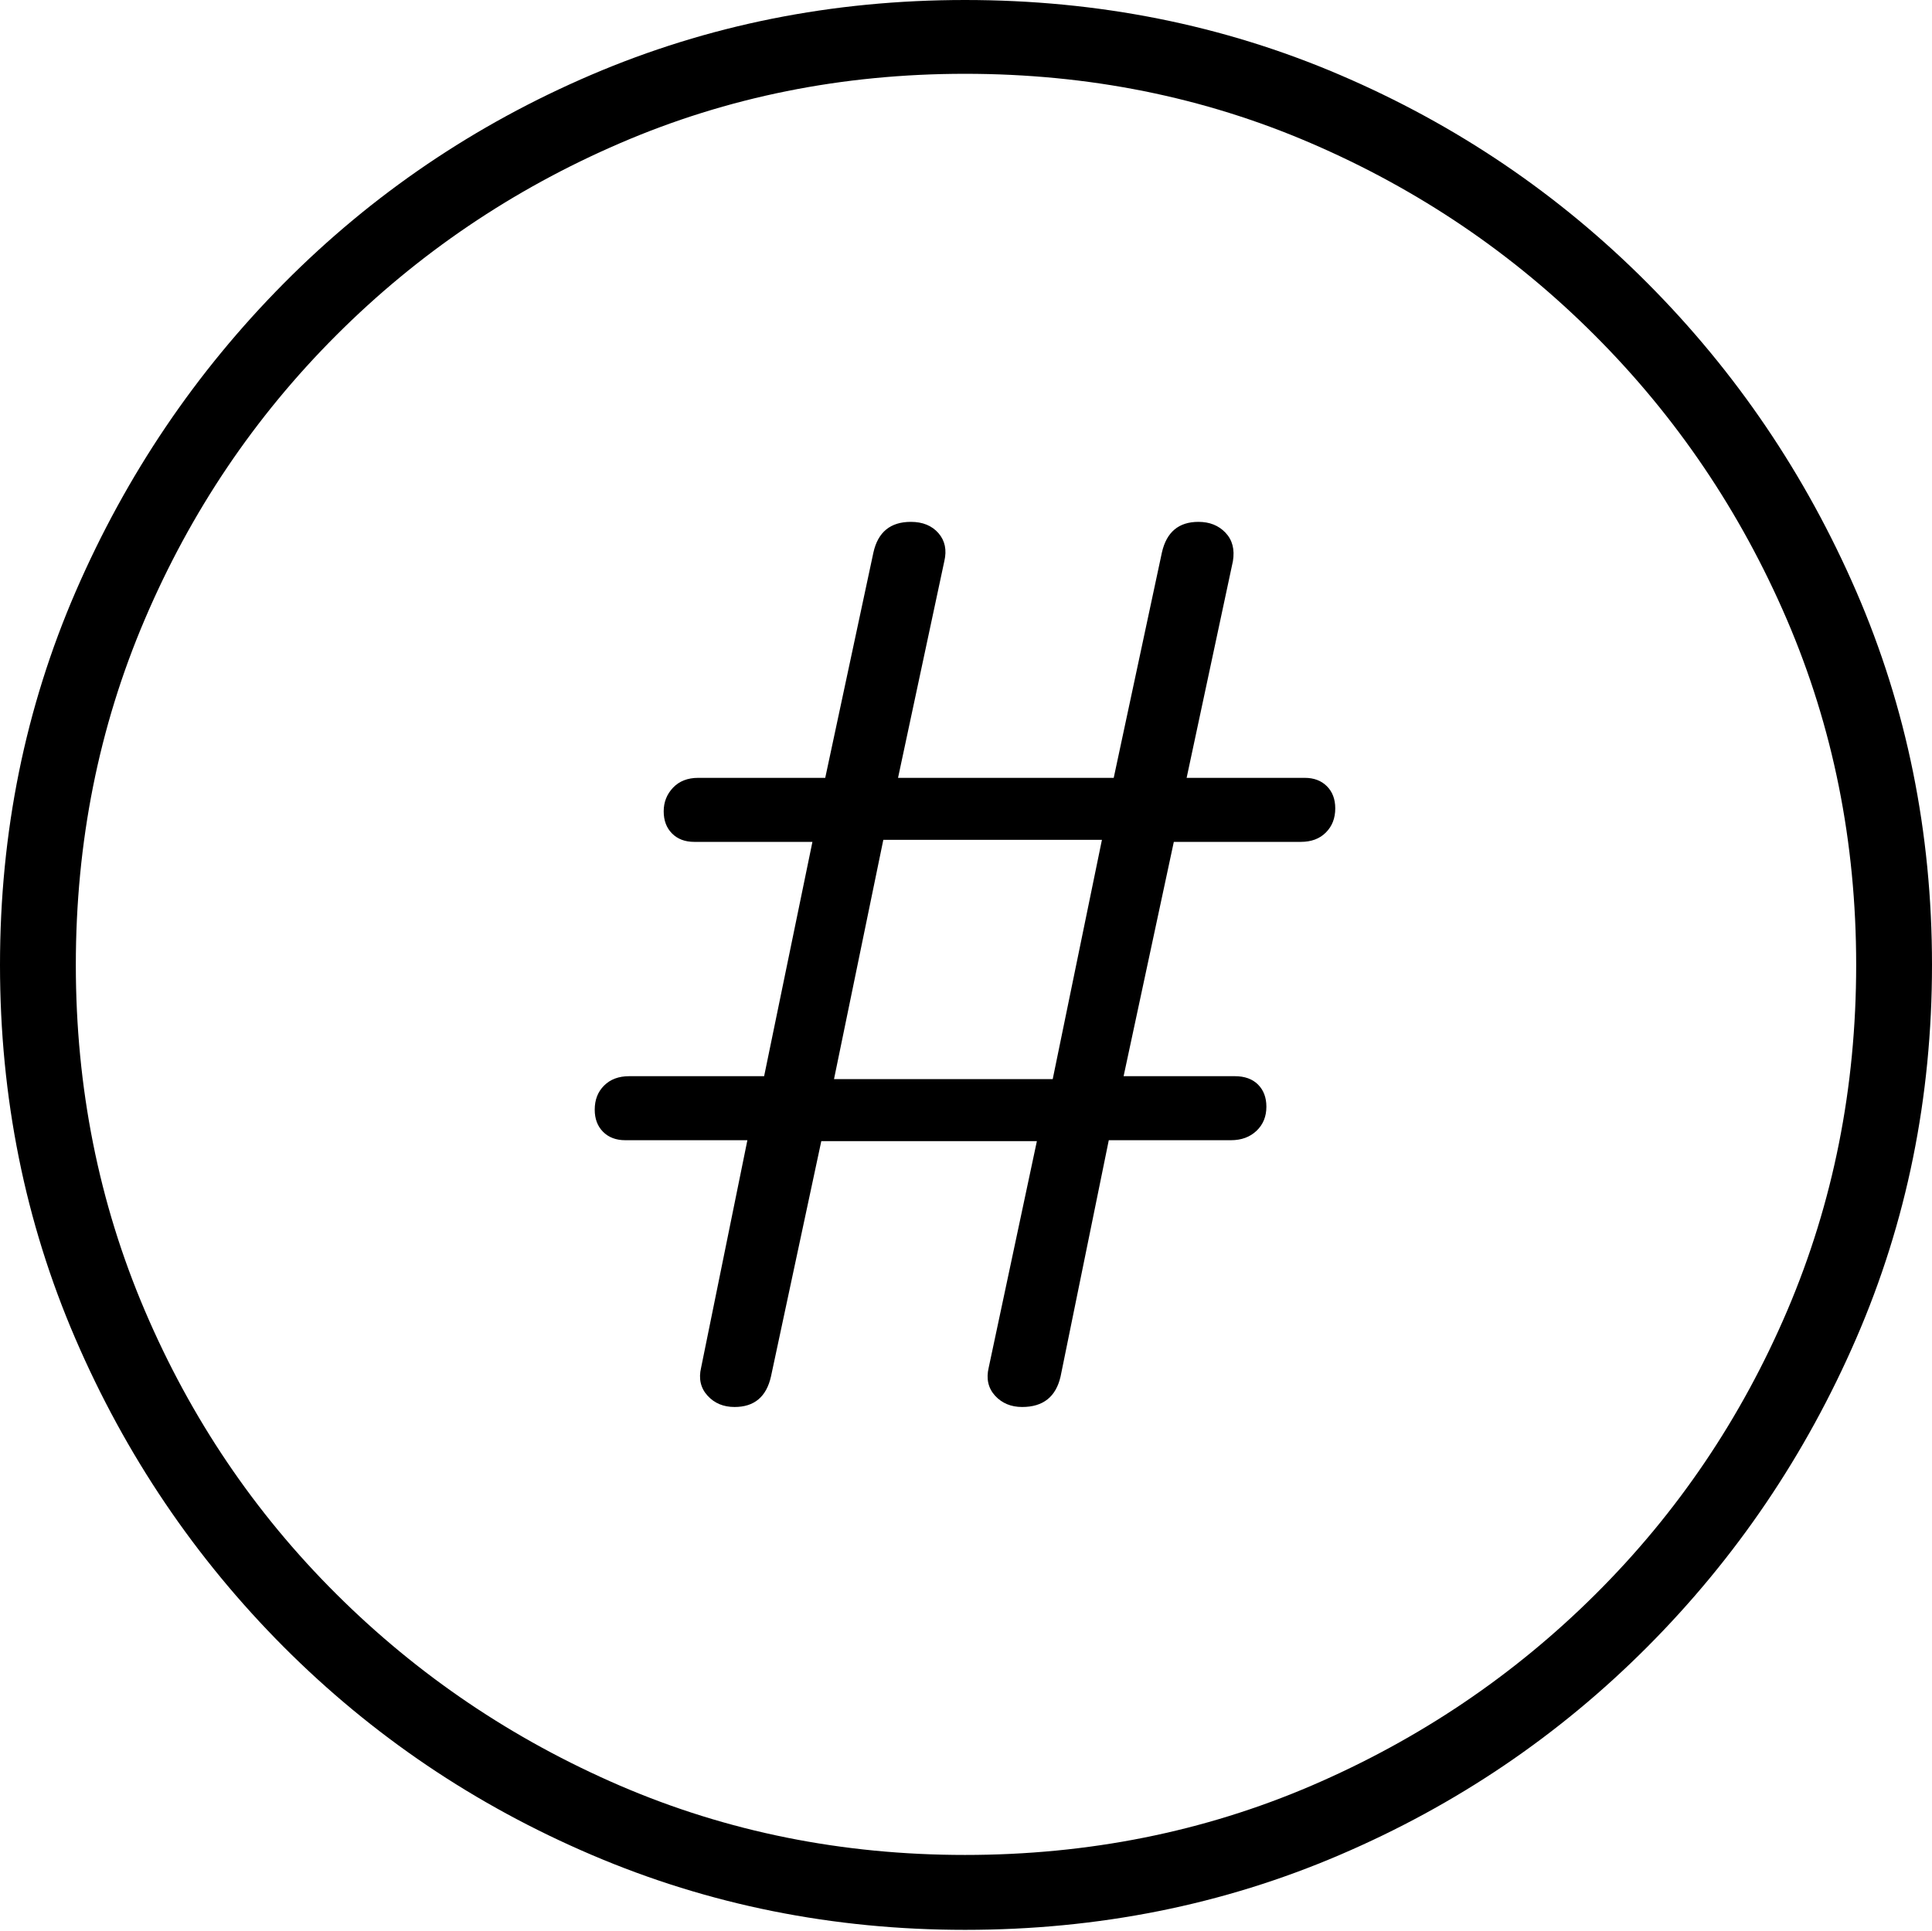 <?xml version="1.0" encoding="UTF-8"?>
<!--Generator: Apple Native CoreSVG 175-->
<!DOCTYPE svg
PUBLIC "-//W3C//DTD SVG 1.1//EN"
       "http://www.w3.org/Graphics/SVG/1.1/DTD/svg11.dtd">
<svg version="1.1" xmlns="http://www.w3.org/2000/svg" xmlns:xlink="http://www.w3.org/1999/xlink" width="19.16" height="19.15">
 <g>
  <rect height="19.15" opacity="0" width="19.16" x="0" y="0"/>
  <path d="M9.57 19.141Q11.553 19.141 13.286 18.398Q15.02 17.656 16.338 16.333Q17.656 15.01 18.408 13.276Q19.16 11.543 19.16 9.57Q19.16 7.598 18.408 5.864Q17.656 4.131 16.338 2.808Q15.02 1.484 13.286 0.742Q11.553 0 9.57 0Q7.598 0 5.864 0.742Q4.131 1.484 2.817 2.808Q1.504 4.131 0.752 5.864Q0 7.598 0 9.57Q0 11.543 0.747 13.276Q1.494 15.01 2.812 16.333Q4.131 17.656 5.869 18.398Q7.607 19.141 9.57 19.141ZM9.57 18.398Q7.744 18.398 6.147 17.71Q4.551 17.021 3.335 15.81Q2.119 14.6 1.436 12.998Q0.752 11.396 0.752 9.57Q0.752 7.744 1.436 6.143Q2.119 4.541 3.335 3.325Q4.551 2.109 6.147 1.421Q7.744 0.732 9.57 0.732Q11.406 0.732 13.003 1.421Q14.6 2.109 15.815 3.325Q17.031 4.541 17.72 6.143Q18.408 7.744 18.408 9.57Q18.408 11.396 17.725 12.998Q17.041 14.6 15.825 15.81Q14.609 17.021 13.008 17.71Q11.406 18.398 9.57 18.398ZM7.285 13.955Q7.578 13.955 7.646 13.652L8.145 11.318L10.283 11.318L9.805 13.565Q9.766 13.73 9.868 13.843Q9.971 13.955 10.137 13.955Q10.449 13.955 10.518 13.652L10.996 11.309L12.207 11.309Q12.363 11.309 12.461 11.216Q12.559 11.123 12.559 10.977Q12.559 10.84 12.476 10.757Q12.393 10.674 12.246 10.674L11.143 10.674L11.641 8.35L12.9 8.35Q13.057 8.35 13.149 8.257Q13.242 8.164 13.242 8.018Q13.242 7.881 13.159 7.798Q13.076 7.715 12.94 7.715L11.768 7.715L12.227 5.566Q12.256 5.391 12.153 5.283Q12.051 5.176 11.885 5.176Q11.592 5.176 11.523 5.479L11.045 7.715L8.906 7.715L9.365 5.566Q9.404 5.4 9.307 5.288Q9.209 5.176 9.033 5.176Q8.73 5.176 8.662 5.479L8.184 7.715L6.924 7.715Q6.768 7.715 6.675 7.812Q6.582 7.91 6.582 8.047Q6.582 8.184 6.665 8.267Q6.748 8.35 6.885 8.35L8.057 8.35L7.578 10.674L6.24 10.674Q6.084 10.674 5.991 10.767Q5.898 10.859 5.898 11.006Q5.898 11.143 5.981 11.226Q6.064 11.309 6.201 11.309L7.412 11.309L6.953 13.565Q6.914 13.73 7.017 13.843Q7.119 13.955 7.285 13.955ZM8.271 10.703L8.76 8.33L10.928 8.33L10.44 10.703Z" fill="#000000"/>
 </g>
</svg>
